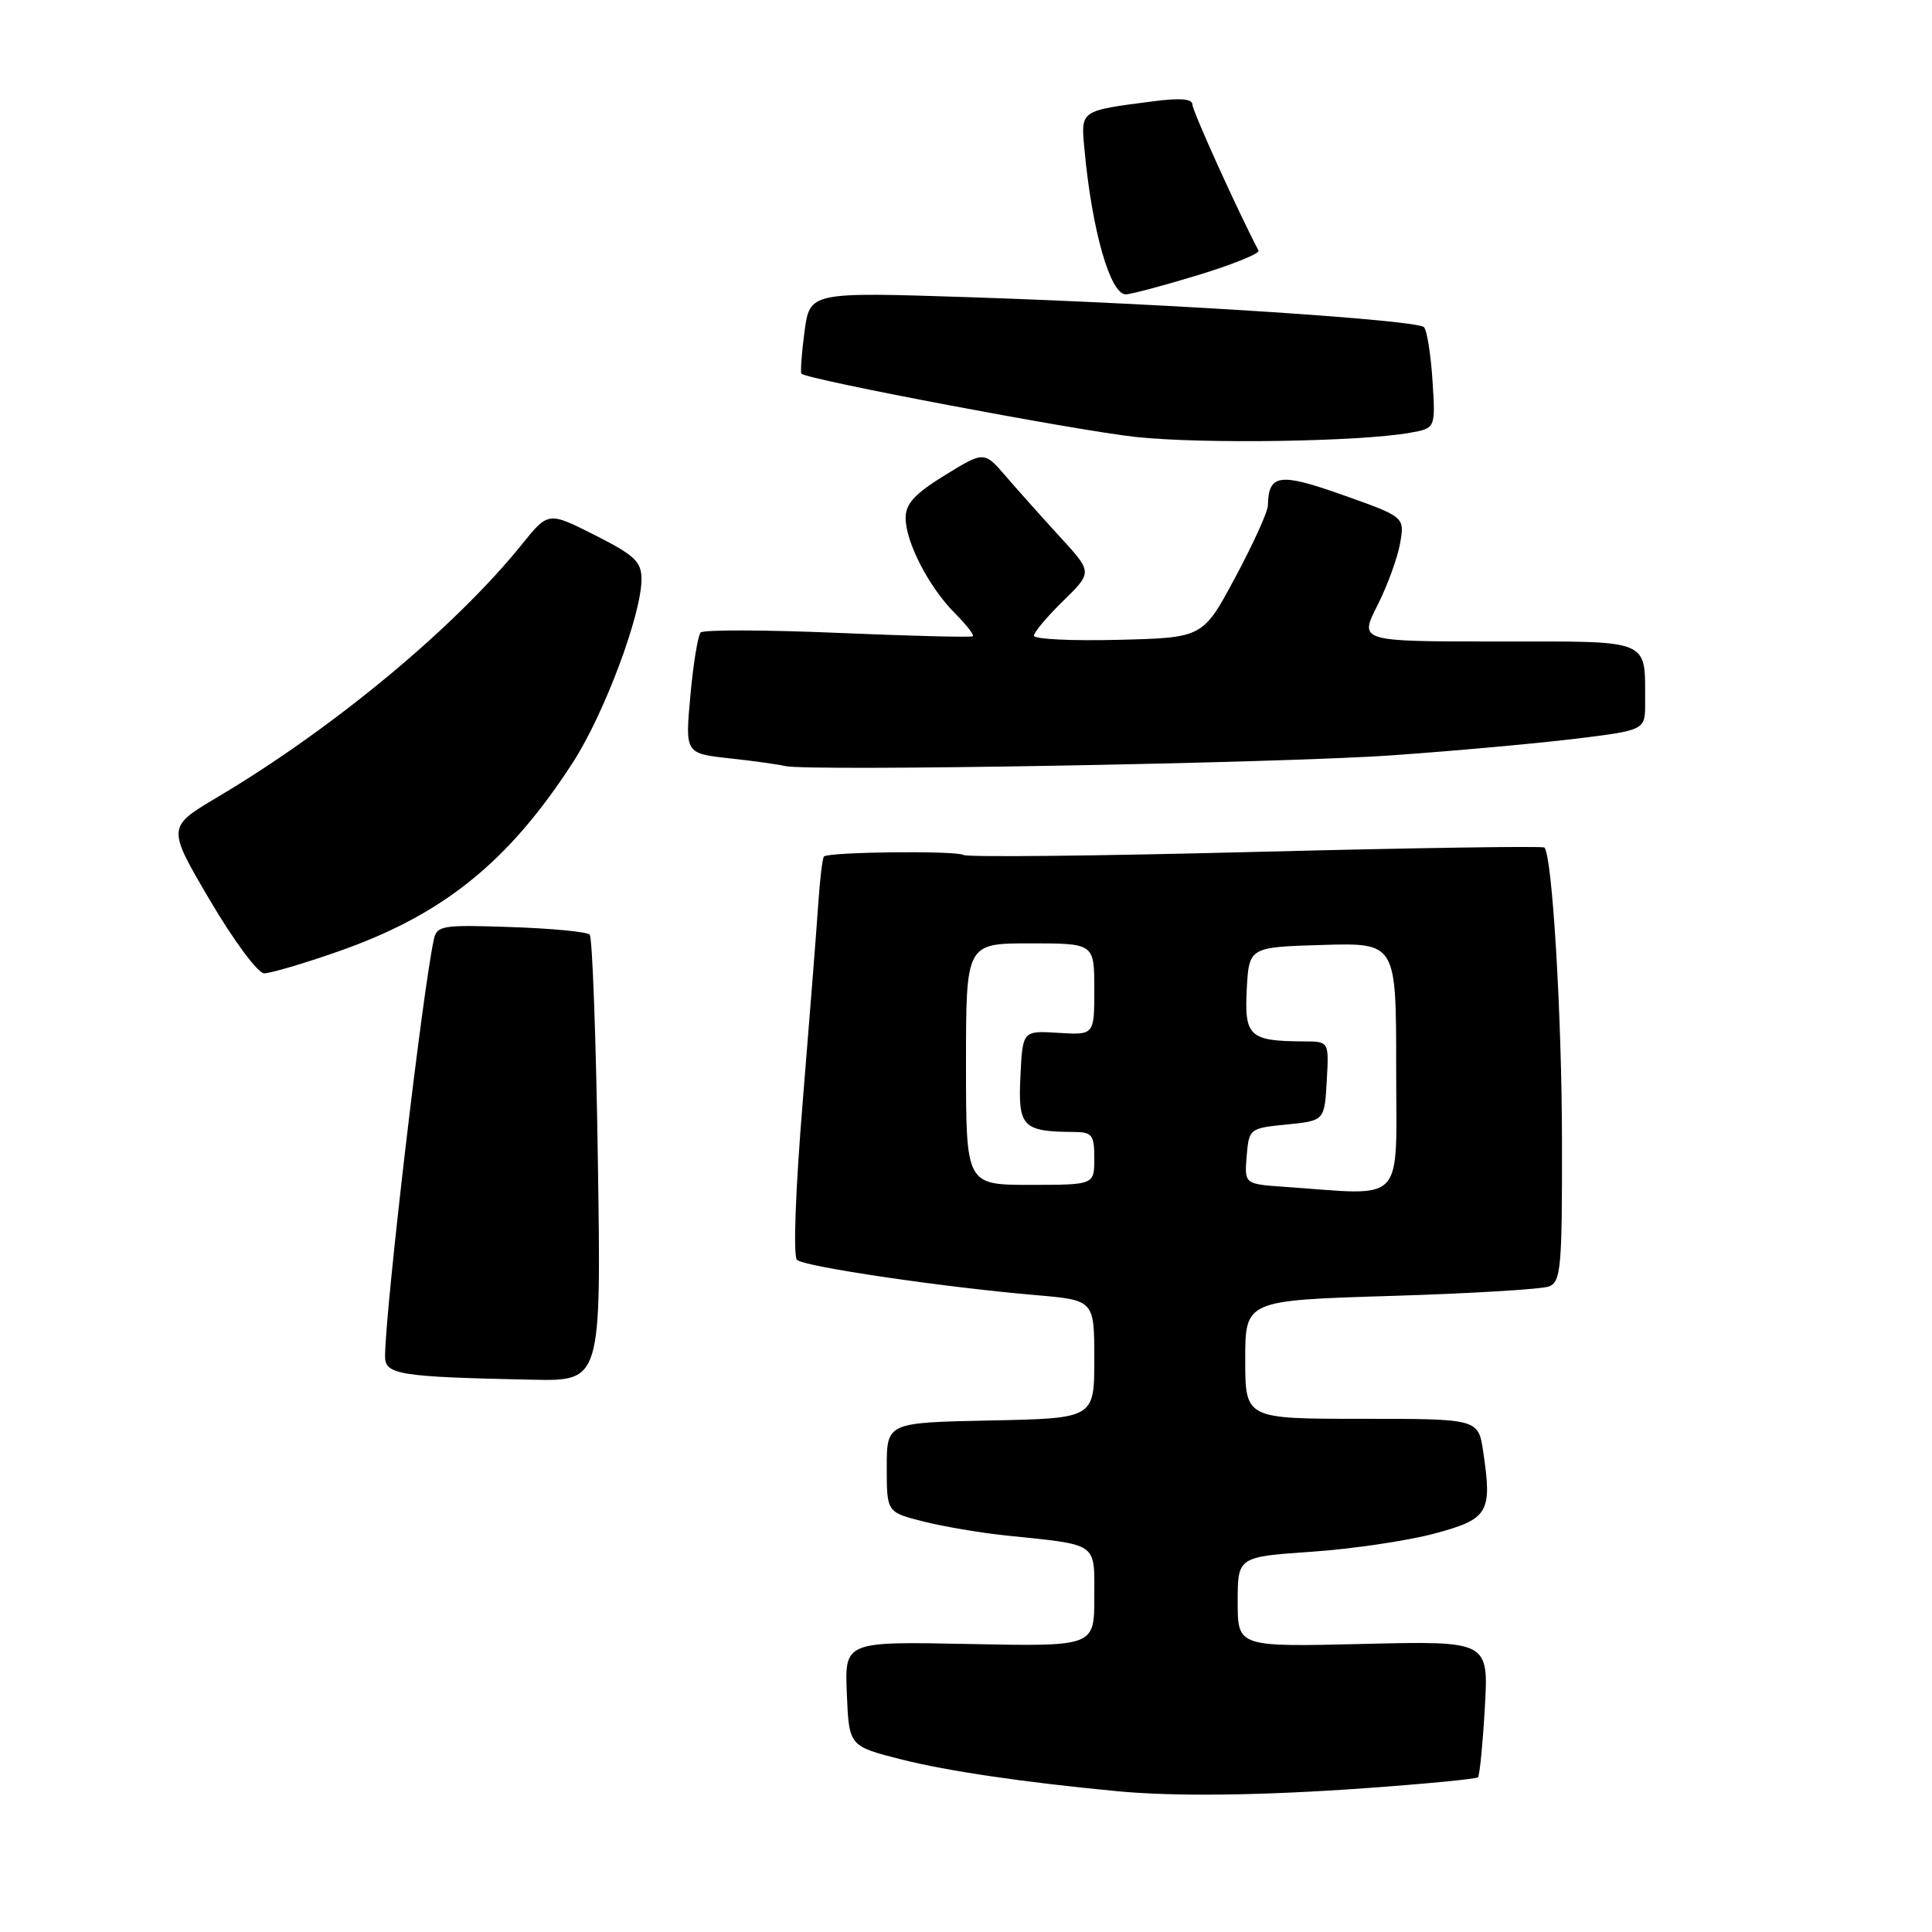<?xml version="1.0" encoding="UTF-8" standalone="no"?>
<!DOCTYPE svg PUBLIC "-//W3C//DTD SVG 1.1//EN" "http://www.w3.org/Graphics/SVG/1.1/DTD/svg11.dtd" >
<svg xmlns="http://www.w3.org/2000/svg" xmlns:xlink="http://www.w3.org/1999/xlink" version="1.1" viewBox="0 0 256 256">
 <g >
 <path fill="currentColor"
d=" M 180.96 236.94 C 188.92 236.37 195.61 235.72 195.84 235.50 C 196.06 235.27 196.47 231.11 196.75 226.26 C 197.25 217.43 197.25 217.43 180.63 217.83 C 164.00 218.23 164.00 218.23 164.00 212.26 C 164.00 206.29 164.00 206.29 173.84 205.61 C 179.25 205.24 186.56 204.15 190.09 203.20 C 197.25 201.28 197.74 200.44 196.53 192.34 C 195.88 188.00 195.88 188.00 180.44 188.00 C 165.00 188.00 165.00 188.00 165.00 180.16 C 165.00 172.31 165.00 172.31 184.25 171.72 C 194.84 171.40 204.29 170.83 205.25 170.46 C 206.83 169.85 207.00 167.99 206.97 151.14 C 206.95 134.52 205.68 113.34 204.64 112.30 C 204.42 112.09 187.22 112.35 166.41 112.88 C 145.60 113.42 128.16 113.60 127.66 113.29 C 126.69 112.69 109.79 112.88 109.18 113.49 C 108.98 113.68 108.65 116.47 108.43 119.67 C 108.22 122.88 107.29 134.64 106.38 145.81 C 105.40 157.69 105.08 166.46 105.61 166.94 C 106.59 167.85 124.98 170.56 137.25 171.61 C 145.00 172.28 145.00 172.28 145.00 180.11 C 145.00 187.94 145.00 187.94 131.25 188.22 C 117.50 188.50 117.50 188.50 117.50 194.43 C 117.50 200.37 117.50 200.37 122.29 201.59 C 124.92 202.26 129.87 203.10 133.29 203.46 C 145.68 204.75 145.00 204.27 145.00 211.67 C 145.00 218.17 145.00 218.17 128.46 217.84 C 111.92 217.50 111.92 217.50 112.21 224.44 C 112.50 231.38 112.50 231.38 119.50 233.15 C 125.58 234.68 135.61 236.16 148.00 237.34 C 155.60 238.07 167.16 237.93 180.96 236.94 Z  M 79.22 153.75 C 78.98 137.66 78.49 124.20 78.14 123.84 C 77.79 123.47 73.09 123.02 67.71 122.84 C 58.58 122.52 57.88 122.64 57.48 124.50 C 55.95 131.63 51.08 173.28 51.02 179.70 C 51.00 182.16 52.85 182.45 70.58 182.82 C 79.66 183.00 79.66 183.00 79.22 153.75 Z  M 44.71 126.11 C 58.66 121.26 67.35 114.27 75.92 101.01 C 80.07 94.59 85.00 81.42 85.00 76.76 C 85.00 74.42 84.12 73.59 78.83 70.91 C 72.65 67.79 72.65 67.79 69.14 72.15 C 60.29 83.13 44.22 96.48 28.81 105.63 C 22.12 109.60 22.12 109.60 27.81 119.28 C 30.98 124.66 34.17 128.96 35.00 128.97 C 35.83 128.97 40.20 127.69 44.71 126.11 Z  M 184.50 100.08 C 192.75 99.50 203.66 98.51 208.75 97.89 C 218.00 96.75 218.00 96.75 217.99 93.13 C 217.95 84.54 219.06 85.00 198.43 85.00 C 180.10 85.00 180.10 85.00 182.50 80.25 C 183.83 77.64 185.18 73.92 185.52 72.00 C 186.13 68.50 186.13 68.50 177.96 65.60 C 169.50 62.60 168.09 62.80 168.00 67.00 C 167.98 67.83 166.04 72.10 163.68 76.50 C 159.40 84.50 159.40 84.50 148.20 84.78 C 142.04 84.94 137.00 84.69 137.00 84.24 C 137.00 83.78 138.75 81.70 140.88 79.62 C 144.76 75.83 144.76 75.83 140.48 71.17 C 138.13 68.60 134.90 64.99 133.30 63.13 C 130.40 59.77 130.40 59.77 125.20 62.97 C 121.22 65.42 120.00 66.74 120.00 68.63 C 120.00 71.84 123.10 77.83 126.55 81.28 C 128.06 82.79 129.12 84.16 128.90 84.31 C 128.68 84.47 120.62 84.27 111.00 83.86 C 101.38 83.45 93.20 83.43 92.84 83.81 C 92.48 84.19 91.86 87.95 91.48 92.16 C 90.78 99.83 90.78 99.83 96.64 100.48 C 99.86 100.83 103.17 101.29 104.00 101.50 C 106.90 102.24 169.67 101.13 184.50 100.08 Z  M 186.86 57.34 C 190.22 56.74 190.22 56.74 189.81 50.41 C 189.59 46.93 189.08 43.75 188.68 43.35 C 187.74 42.40 155.20 40.26 128.40 39.38 C 107.30 38.69 107.30 38.69 106.60 43.96 C 106.21 46.86 106.04 49.36 106.20 49.52 C 107.03 50.31 142.69 57.06 150.50 57.90 C 159.31 58.85 180.19 58.53 186.86 57.34 Z  M 158.76 36.45 C 163.37 35.04 166.97 33.58 166.76 33.20 C 164.03 28.01 158.00 14.70 158.00 13.85 C 158.00 13.09 156.34 12.96 152.75 13.43 C 143.04 14.69 143.21 14.57 143.70 19.83 C 144.69 30.54 147.11 39.00 149.17 39.00 C 149.85 39.00 154.16 37.85 158.76 36.45 Z  M 170.19 157.26 C 164.89 156.89 164.89 156.89 165.19 153.20 C 165.50 149.55 165.56 149.49 170.50 149.00 C 175.50 148.50 175.50 148.50 175.80 143.25 C 176.10 138.00 176.10 138.00 172.80 137.99 C 165.56 137.96 164.88 137.34 165.20 131.12 C 165.50 125.50 165.50 125.50 175.25 125.21 C 185.00 124.93 185.00 124.93 185.00 141.46 C 185.00 159.94 186.45 158.39 170.19 157.26 Z  M 128.00 141.00 C 128.00 125.00 128.00 125.00 136.50 125.00 C 145.00 125.00 145.00 125.00 145.00 131.08 C 145.00 137.15 145.00 137.15 140.25 136.86 C 135.50 136.56 135.50 136.56 135.21 142.65 C 134.88 149.30 135.51 149.95 142.25 149.99 C 144.72 150.00 145.00 150.35 145.00 153.50 C 145.00 157.00 145.00 157.00 136.50 157.00 C 128.00 157.00 128.00 157.00 128.00 141.00 Z "/>
</g>
</svg>